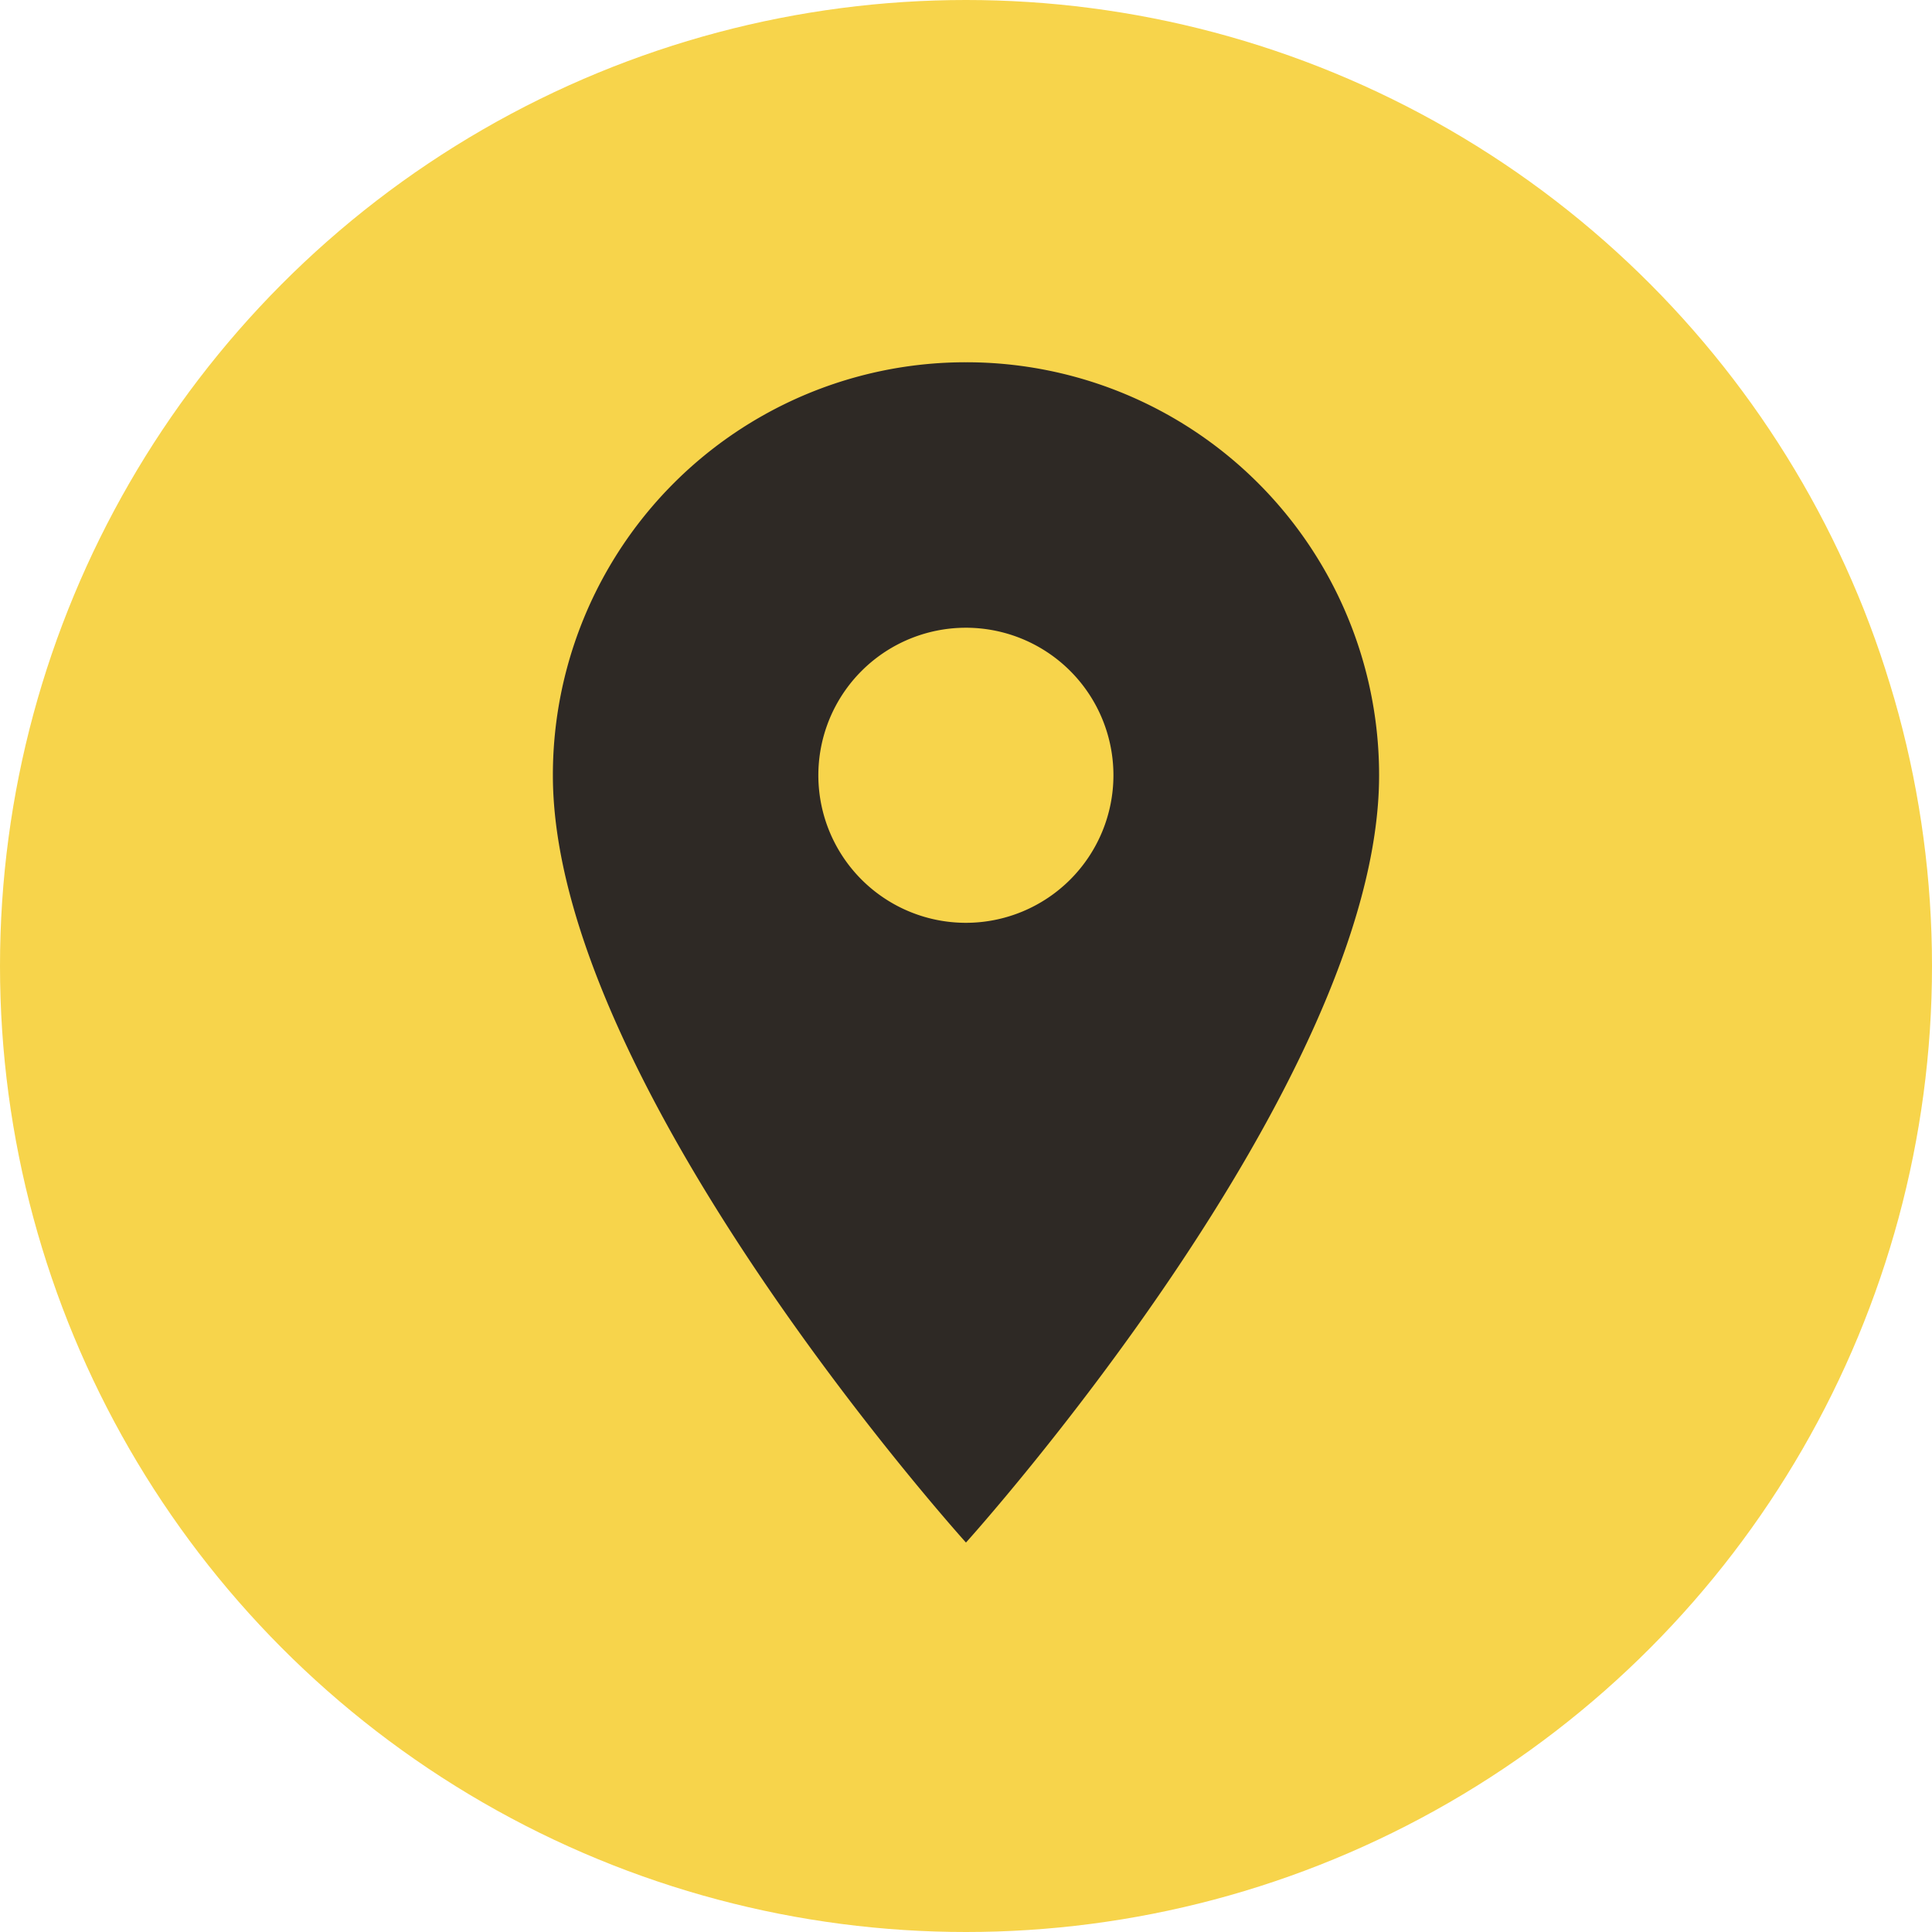 <svg xmlns="http://www.w3.org/2000/svg" width="71" height="71" viewBox="0 0 71 71">
  <g id="Group_1356" data-name="Group 1356" transform="translate(-447 -916)">
    <circle id="Ellipse_39" data-name="Ellipse 39" cx="35.5" cy="35.5" r="35.5" transform="translate(447 916)" fill="#f7d44b"/>
    <path id="Icon_material-location-on" data-name="Icon material-location-on" d="M22.681,3A15.17,15.17,0,0,0,7.5,18.181c0,11.386,15.181,28.194,15.181,28.194S37.863,29.567,37.863,18.181A15.17,15.17,0,0,0,22.681,3Zm0,20.6A5.422,5.422,0,1,1,28.1,18.181,5.424,5.424,0,0,1,22.681,23.6Z" transform="translate(459.818 926.313)" fill="#2e2925"/>
  </g>
</svg>
